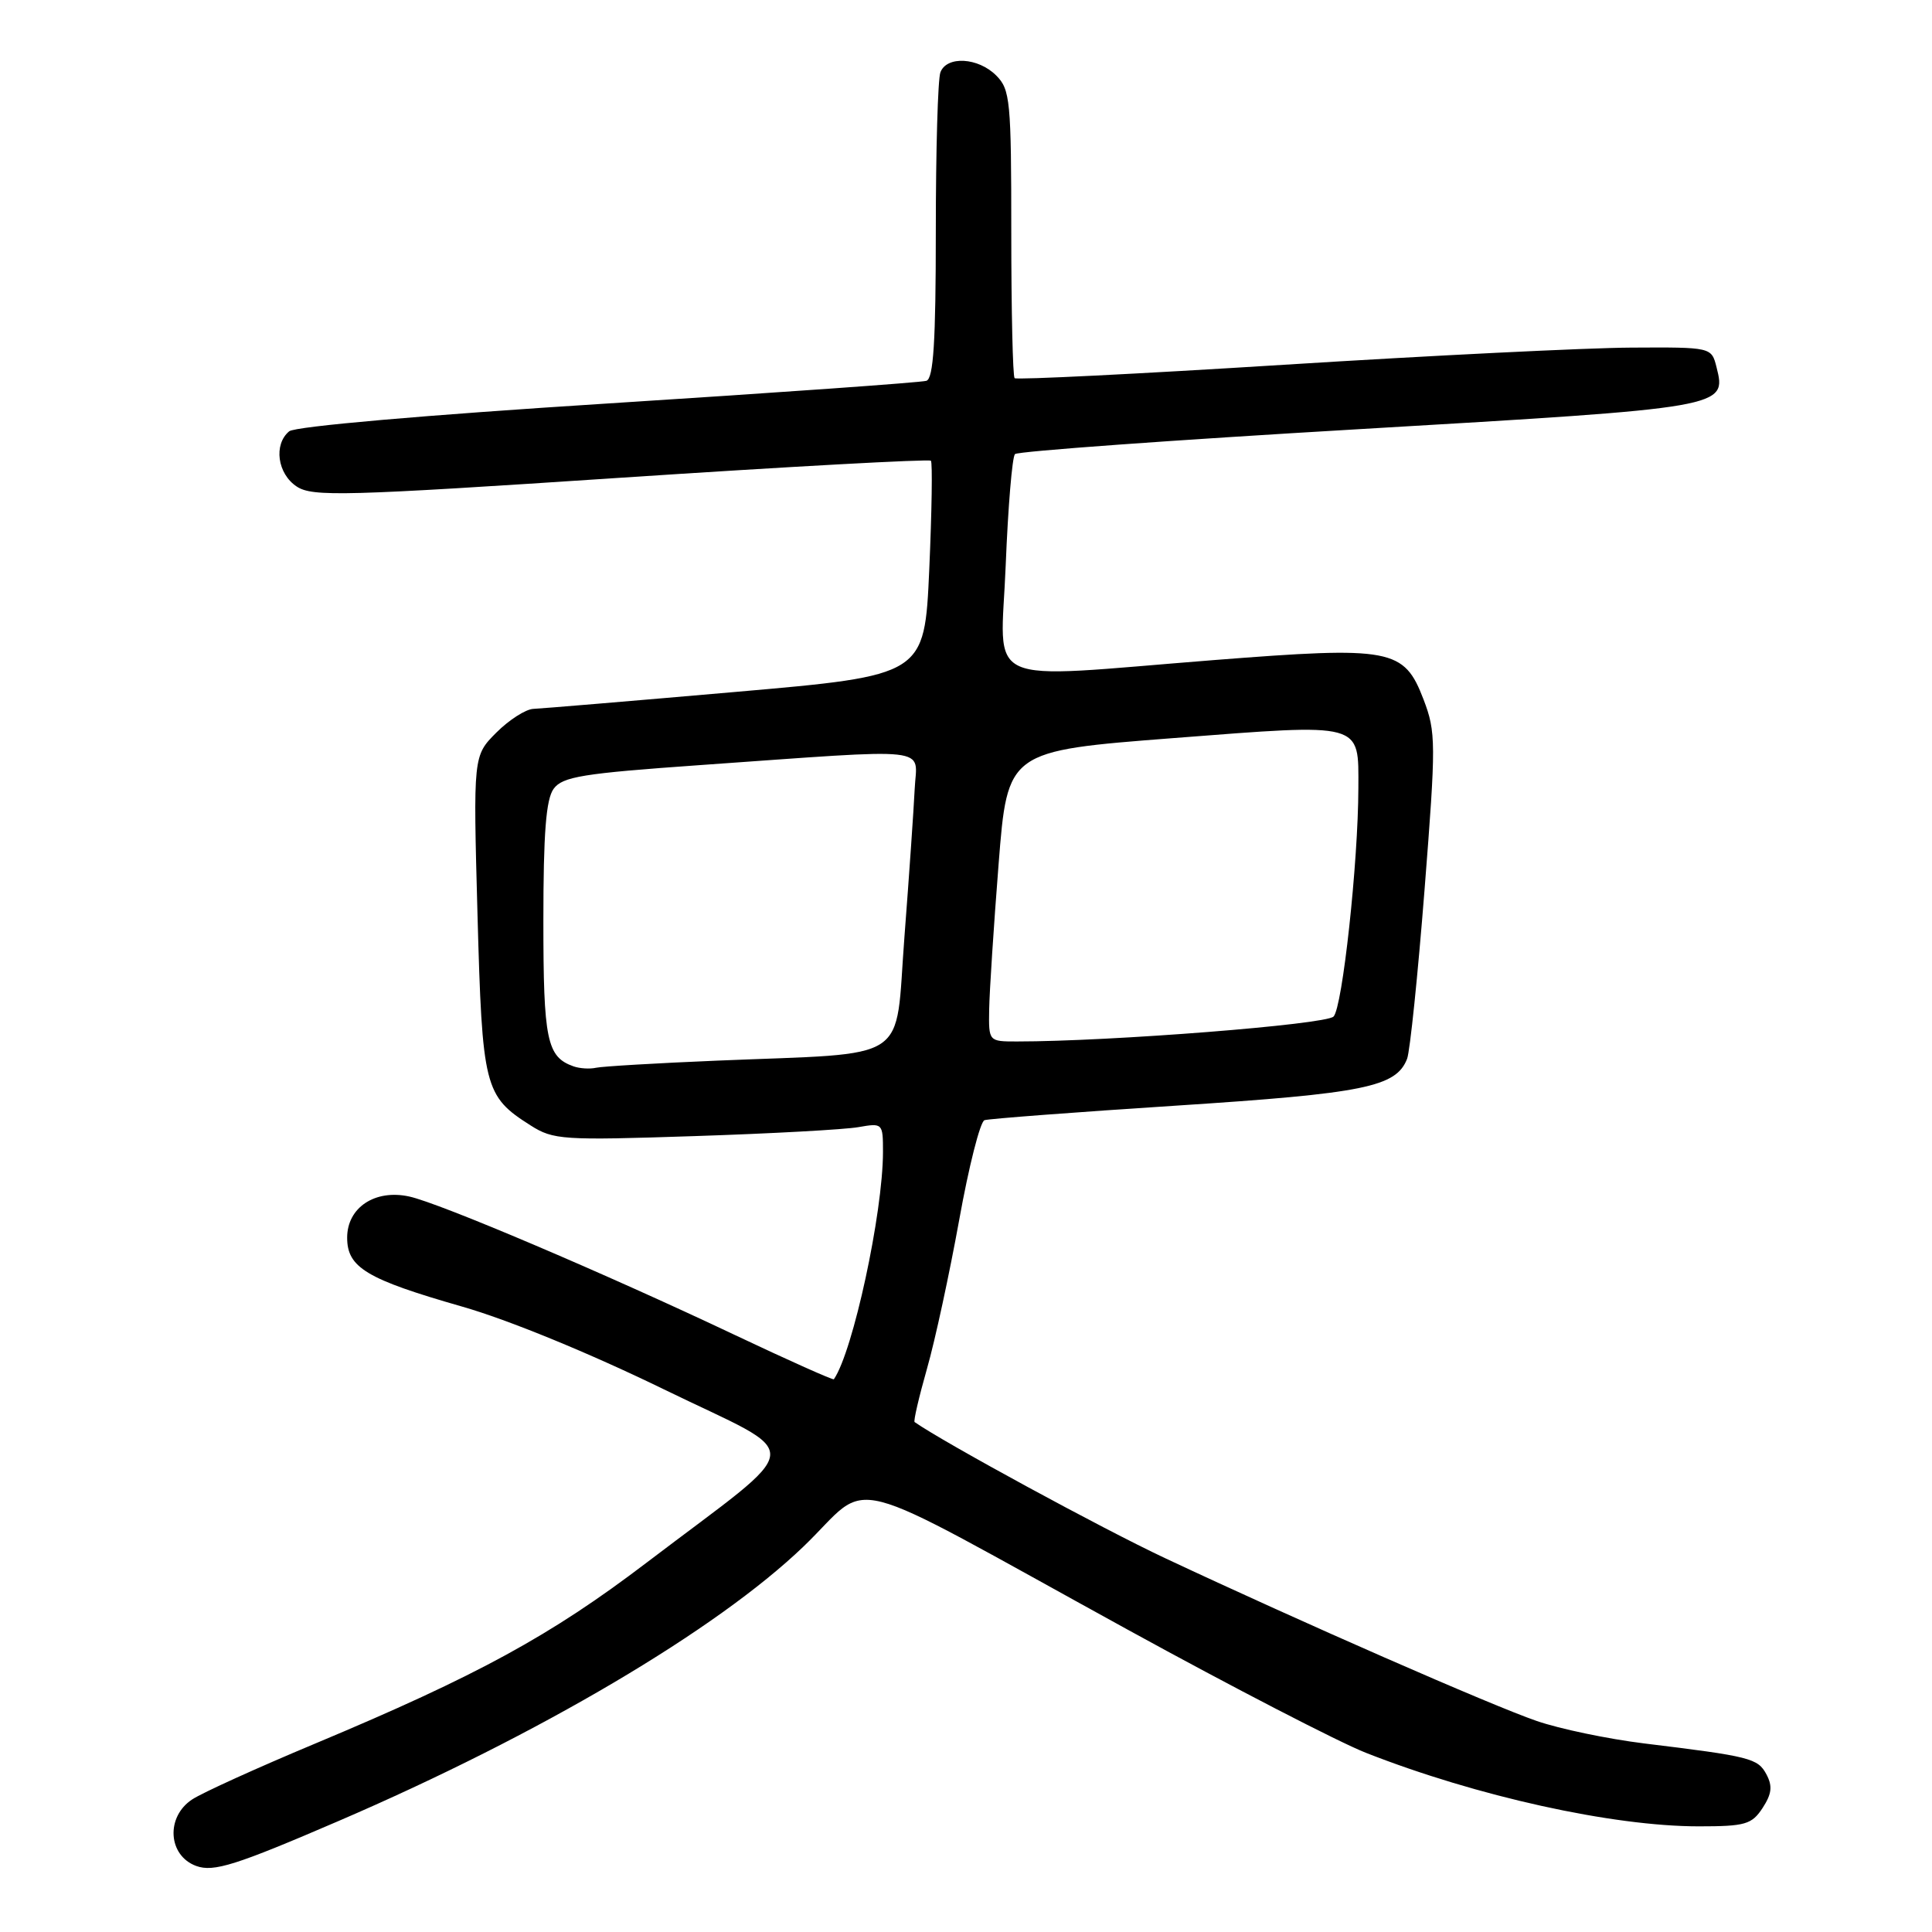 <?xml version="1.0" encoding="UTF-8" standalone="no"?>
<!DOCTYPE svg PUBLIC "-//W3C//DTD SVG 1.1//EN" "http://www.w3.org/Graphics/SVG/1.1/DTD/svg11.dtd" >
<svg xmlns="http://www.w3.org/2000/svg" xmlns:xlink="http://www.w3.org/1999/xlink" version="1.1" viewBox="0 0 256 256">
 <g >
 <path fill="currentColor"
d=" M 44.89 241.28 C 71.44 229.85 94.95 215.97 106.44 204.95 C 115.85 195.91 110.42 194.52 149.50 215.98 C 163.25 223.53 177.43 230.86 181.00 232.26 C 195.68 238.03 213.67 242.00 225.09 242.00 C 231.26 242.00 232.12 241.75 233.55 239.57 C 234.77 237.70 234.89 236.67 234.06 235.11 C 232.92 232.98 231.94 232.73 217.83 231.01 C 213.06 230.42 206.67 229.09 203.63 228.04 C 197.65 225.99 172.28 214.87 154.37 206.46 C 146.04 202.55 125.05 191.14 121.19 188.43 C 121.02 188.31 121.76 185.13 122.83 181.36 C 123.91 177.59 125.82 168.71 127.10 161.64 C 128.37 154.57 129.88 148.62 130.45 148.43 C 131.03 148.24 142.47 147.37 155.89 146.50 C 180.82 144.88 185.00 144.03 186.45 140.29 C 186.83 139.30 187.87 129.22 188.76 117.89 C 190.29 98.41 190.28 97.02 188.63 92.69 C 186.04 85.93 184.39 85.62 160.90 87.46 C 129.49 89.93 132.61 91.34 133.26 74.92 C 133.57 67.18 134.12 60.55 134.49 60.17 C 134.86 59.80 155.42 58.31 180.19 56.86 C 228.80 54.01 228.79 54.01 227.45 48.66 C 226.78 46.00 226.78 46.00 216.14 46.06 C 210.29 46.09 189.61 47.11 170.19 48.33 C 150.77 49.55 134.68 50.35 134.44 50.11 C 134.20 49.86 134.00 41.19 134.00 30.83 C 134.00 13.33 133.86 11.86 132.00 10.00 C 129.61 7.61 125.45 7.37 124.61 9.58 C 124.27 10.45 124.00 19.92 124.00 30.61 C 124.00 45.29 123.69 50.16 122.75 50.46 C 122.06 50.68 103.08 52.03 80.57 53.46 C 56.31 55.00 39.10 56.50 38.32 57.15 C 36.22 58.89 36.76 62.79 39.32 64.47 C 41.41 65.85 45.66 65.73 82.29 63.30 C 104.65 61.82 123.12 60.81 123.35 61.05 C 123.57 61.30 123.47 67.80 123.13 75.50 C 122.50 89.50 122.50 89.50 97.50 91.68 C 83.75 92.88 71.68 93.89 70.67 93.93 C 69.67 93.97 67.46 95.38 65.77 97.07 C 62.70 100.15 62.70 100.15 63.27 121.13 C 63.90 144.13 64.17 145.23 70.30 149.12 C 73.32 151.04 74.55 151.12 92.00 150.54 C 102.17 150.21 111.96 149.67 113.75 149.35 C 116.96 148.79 117.00 148.83 117.00 152.64 C 116.99 160.75 113.02 179.11 110.49 182.76 C 110.40 182.90 104.51 180.27 97.41 176.91 C 79.97 168.65 58.24 159.41 54.21 158.54 C 49.68 157.56 46.00 160.01 46.00 164.00 C 46.00 167.96 48.57 169.50 61.20 173.12 C 67.34 174.87 78.17 179.32 88.00 184.11 C 106.97 193.35 107.25 190.65 85.69 207.05 C 72.96 216.74 63.28 222.02 41.72 231.05 C 34.14 234.22 26.82 237.54 25.47 238.43 C 21.94 240.74 22.25 245.88 26.00 247.25 C 28.31 248.09 31.24 247.16 44.89 241.28 Z  M 76.00 141.30 C 72.46 140.05 72.00 137.84 72.00 122.00 C 72.00 110.39 72.35 105.90 73.36 104.52 C 74.54 102.91 77.20 102.48 92.61 101.39 C 124.30 99.16 121.46 98.84 121.20 104.56 C 121.07 107.28 120.46 116.10 119.84 124.18 C 118.54 141.11 121.07 139.45 95.00 140.54 C 87.03 140.87 79.83 141.30 79.00 141.48 C 78.17 141.67 76.83 141.59 76.00 141.30 Z  M 131.07 133.75 C 131.11 131.41 131.67 122.75 132.32 114.50 C 133.50 99.50 133.50 99.50 155.50 97.80 C 180.78 95.85 180.01 95.64 179.99 104.44 C 179.97 114.28 177.88 133.52 176.70 134.70 C 175.64 135.76 147.18 138.00 134.75 138.00 C 131.00 138.00 131.00 138.00 131.07 133.75 Z "/>
</g>
</svg>
